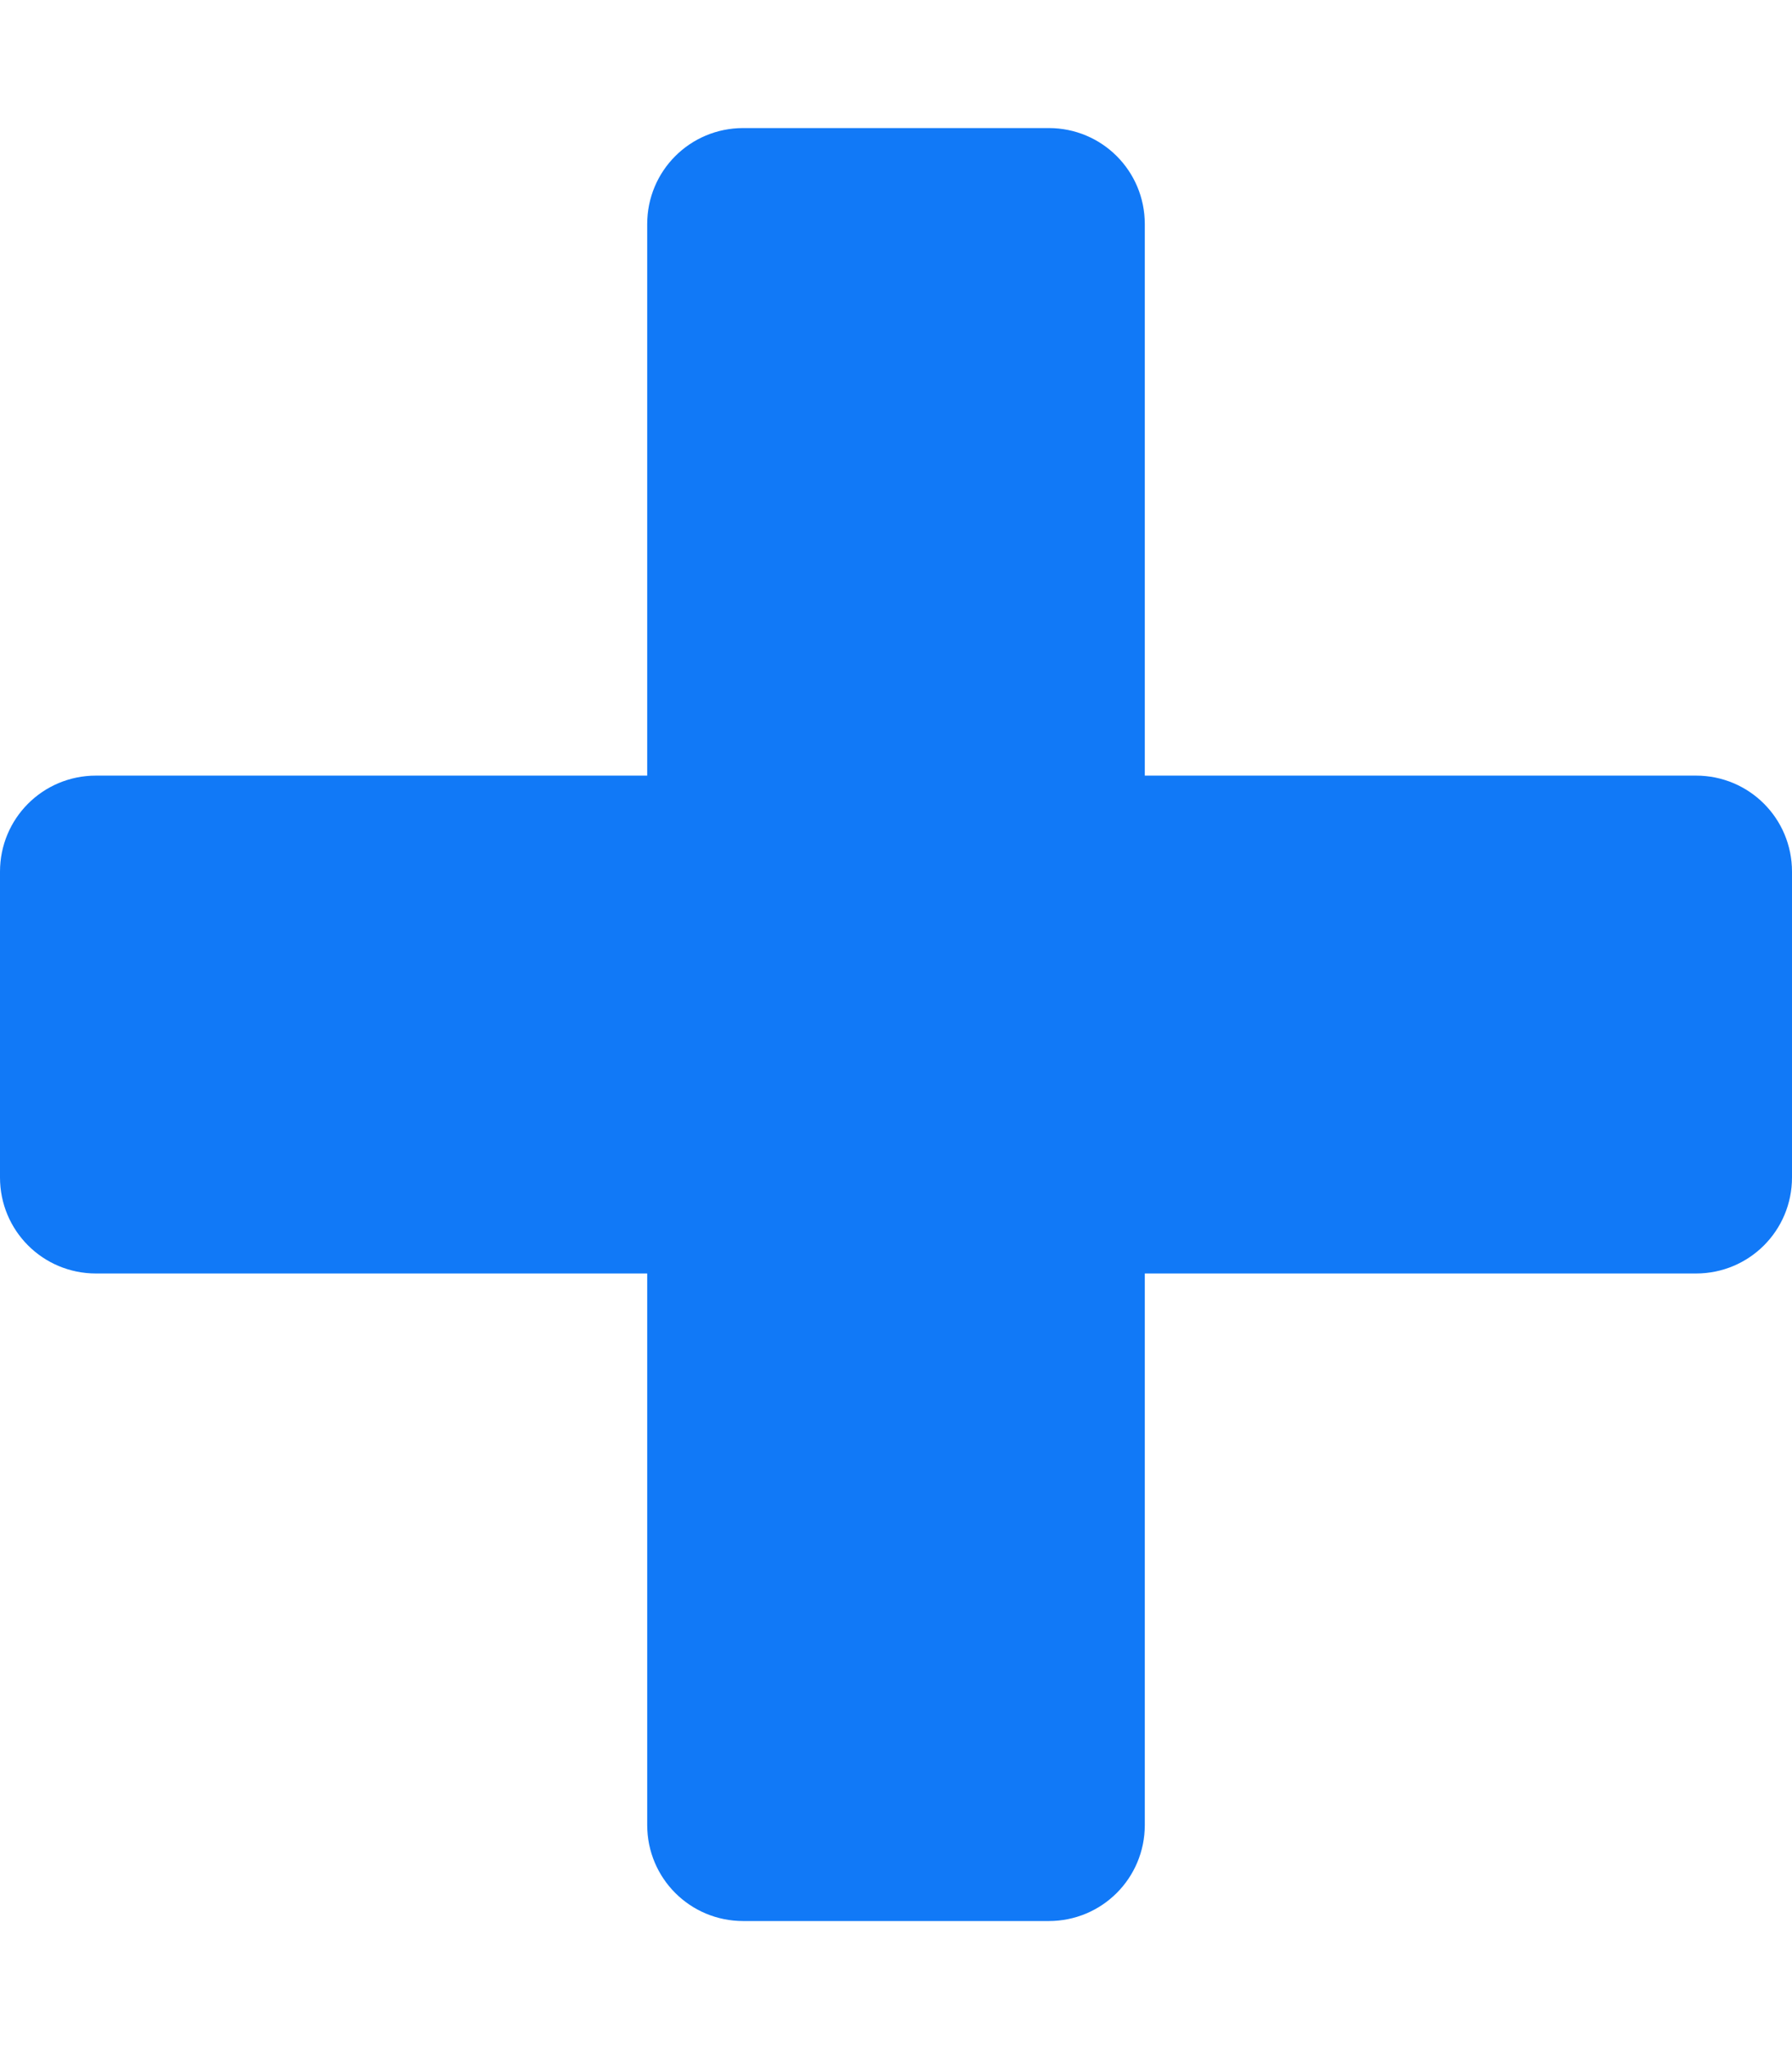<svg xmlns="http://www.w3.org/2000/svg" viewBox="0 0 448 512"><g fill="#1179f7"><path d="M448 294.2v-76.4c0-13.3-10.7-24-24-24H286.2V56c0-13.3-10.7-24-24-24h-76.4c-13.3 0-24 10.7-24 24v137.8H24c-13.3 0-24 10.7-24 24v76.4c0 13.3 10.7 24 24 24h137.8V456c0 13.3 10.7 24 24 24h76.4c13.3 0 24-10.7 24-24V318.2H424c13.3 0 24-10.7 24-24z"/></g></svg>